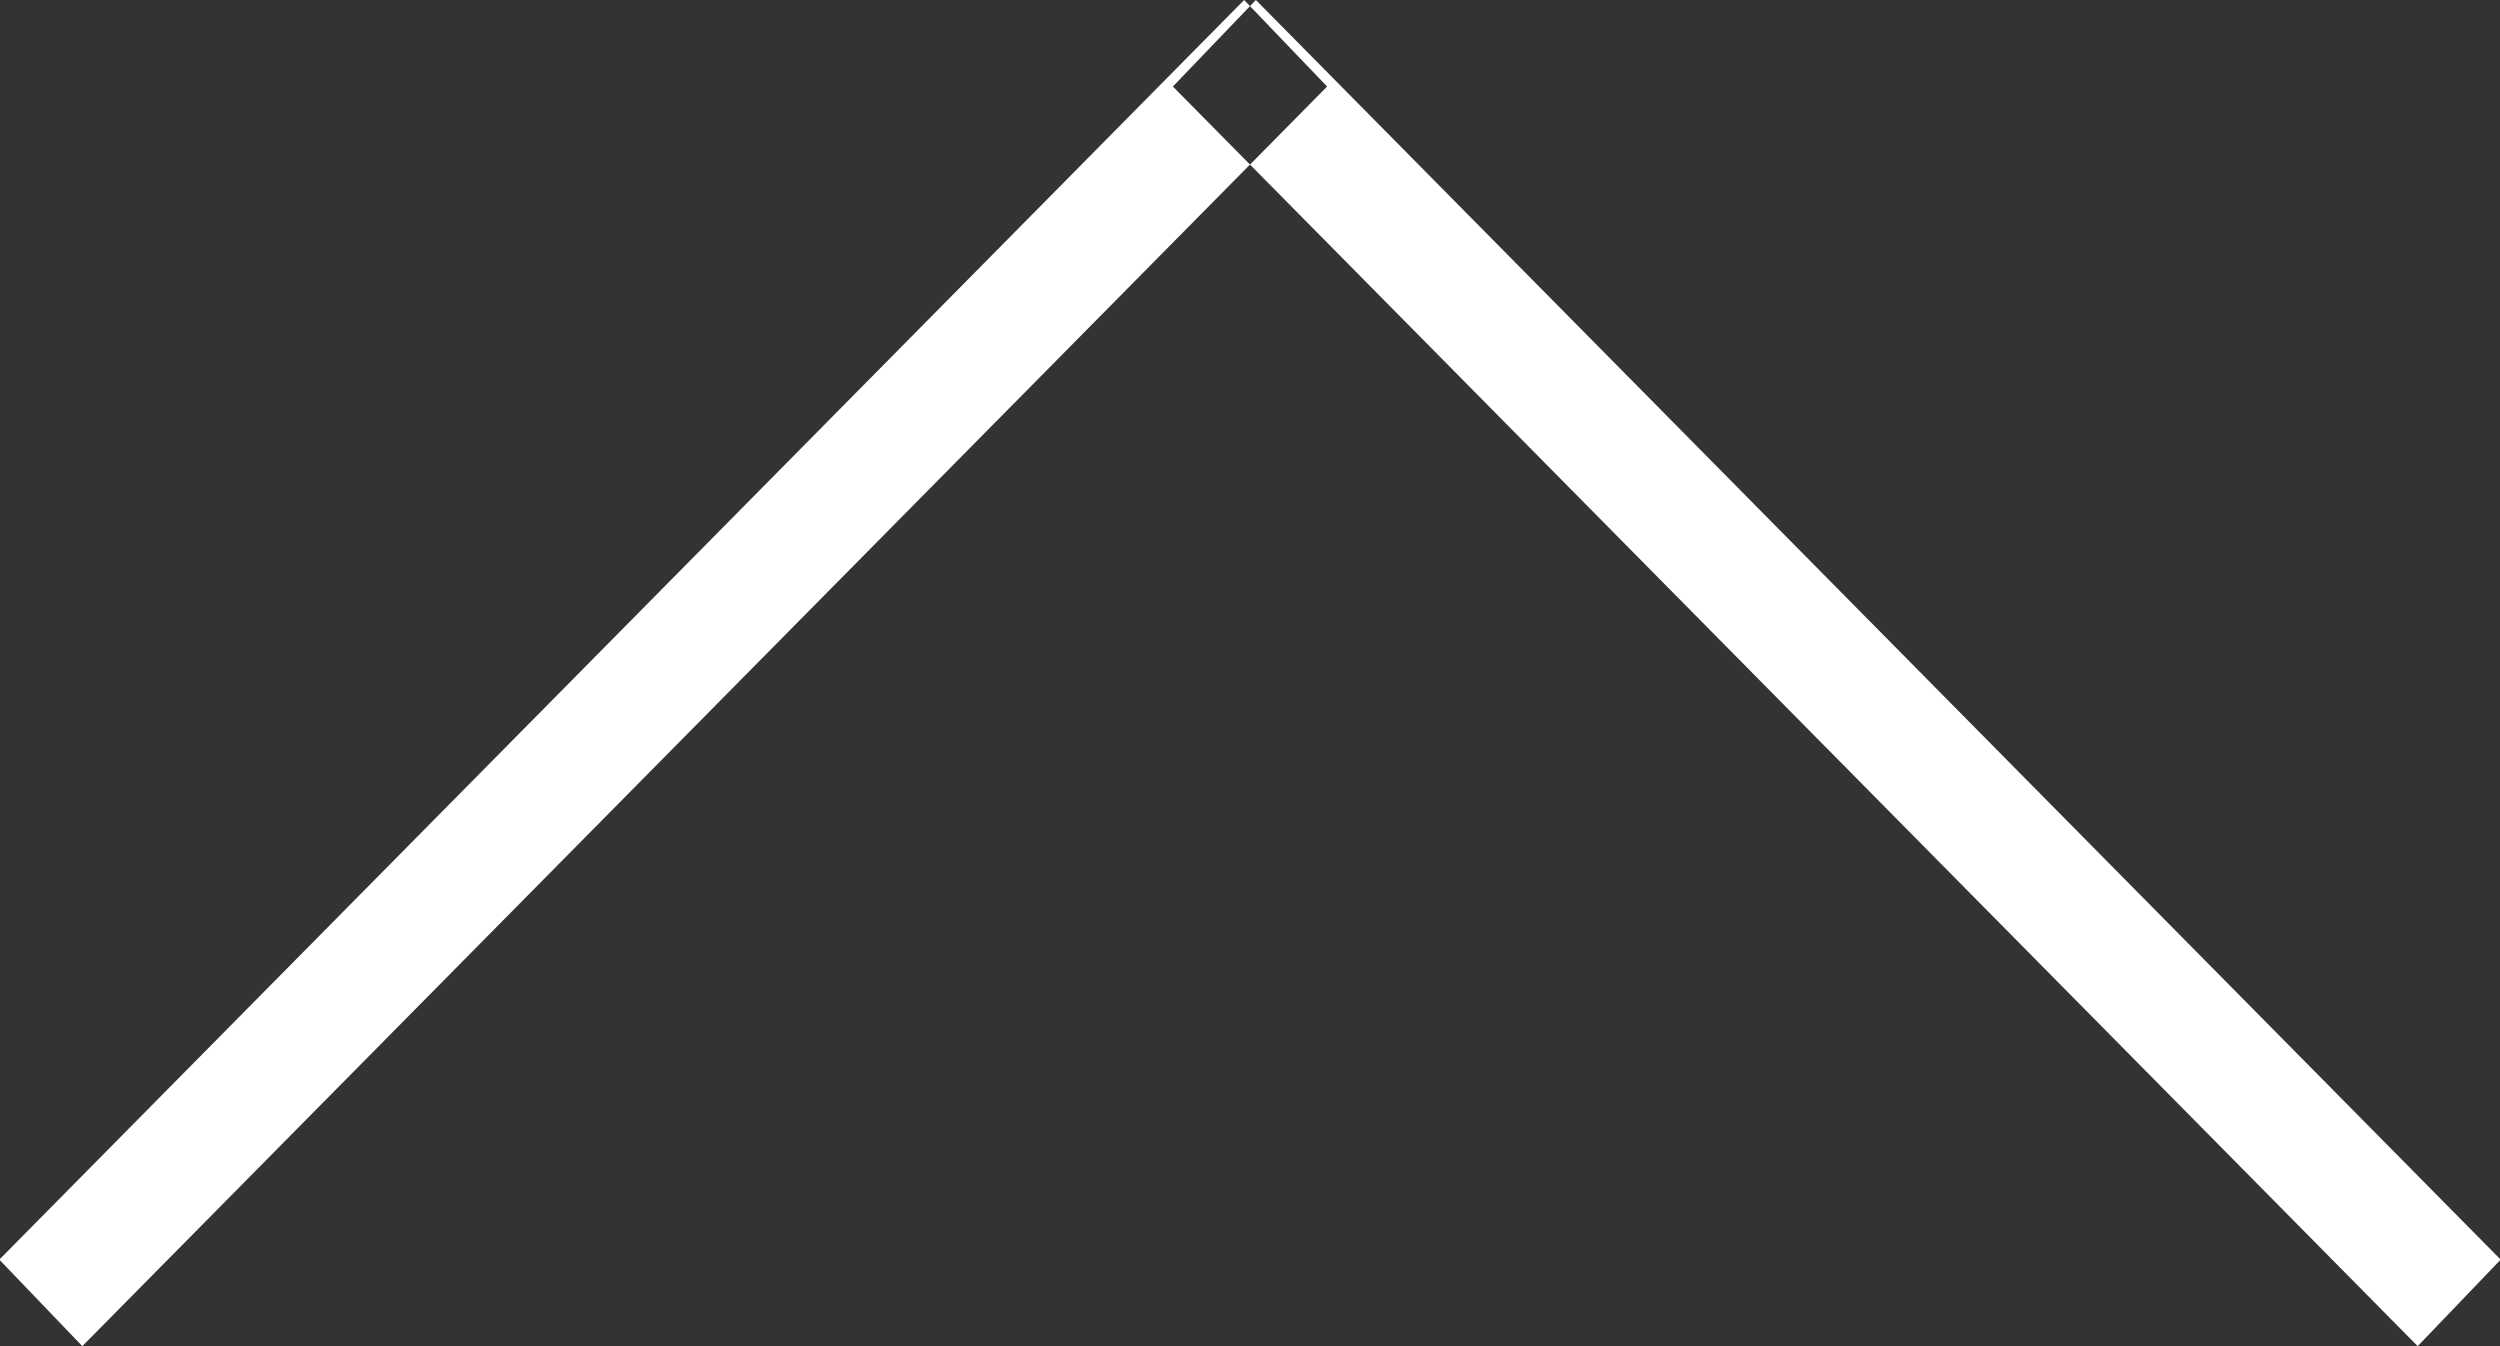 <svg xmlns="http://www.w3.org/2000/svg" width="26" height="14" viewBox="0 0 26 14">
  <rect x="0" y="0" width="26" height="14" fill="#333333" stroke="none"/>
  <defs>
    <style>
      .cls-1 {
        fill: #fff;
        fill-rule: evenodd;
      }
    </style>
  </defs>
  <path id="arrow" class="cls-1" d="M702.144,13405l-12.946-13.1,0.863-.9,12.946,13.1Zm-11.342-13.1-12.946,13.1-0.863-.9,12.946-13.1Z" transform="translate(-677 -13391)"/>
</svg>
